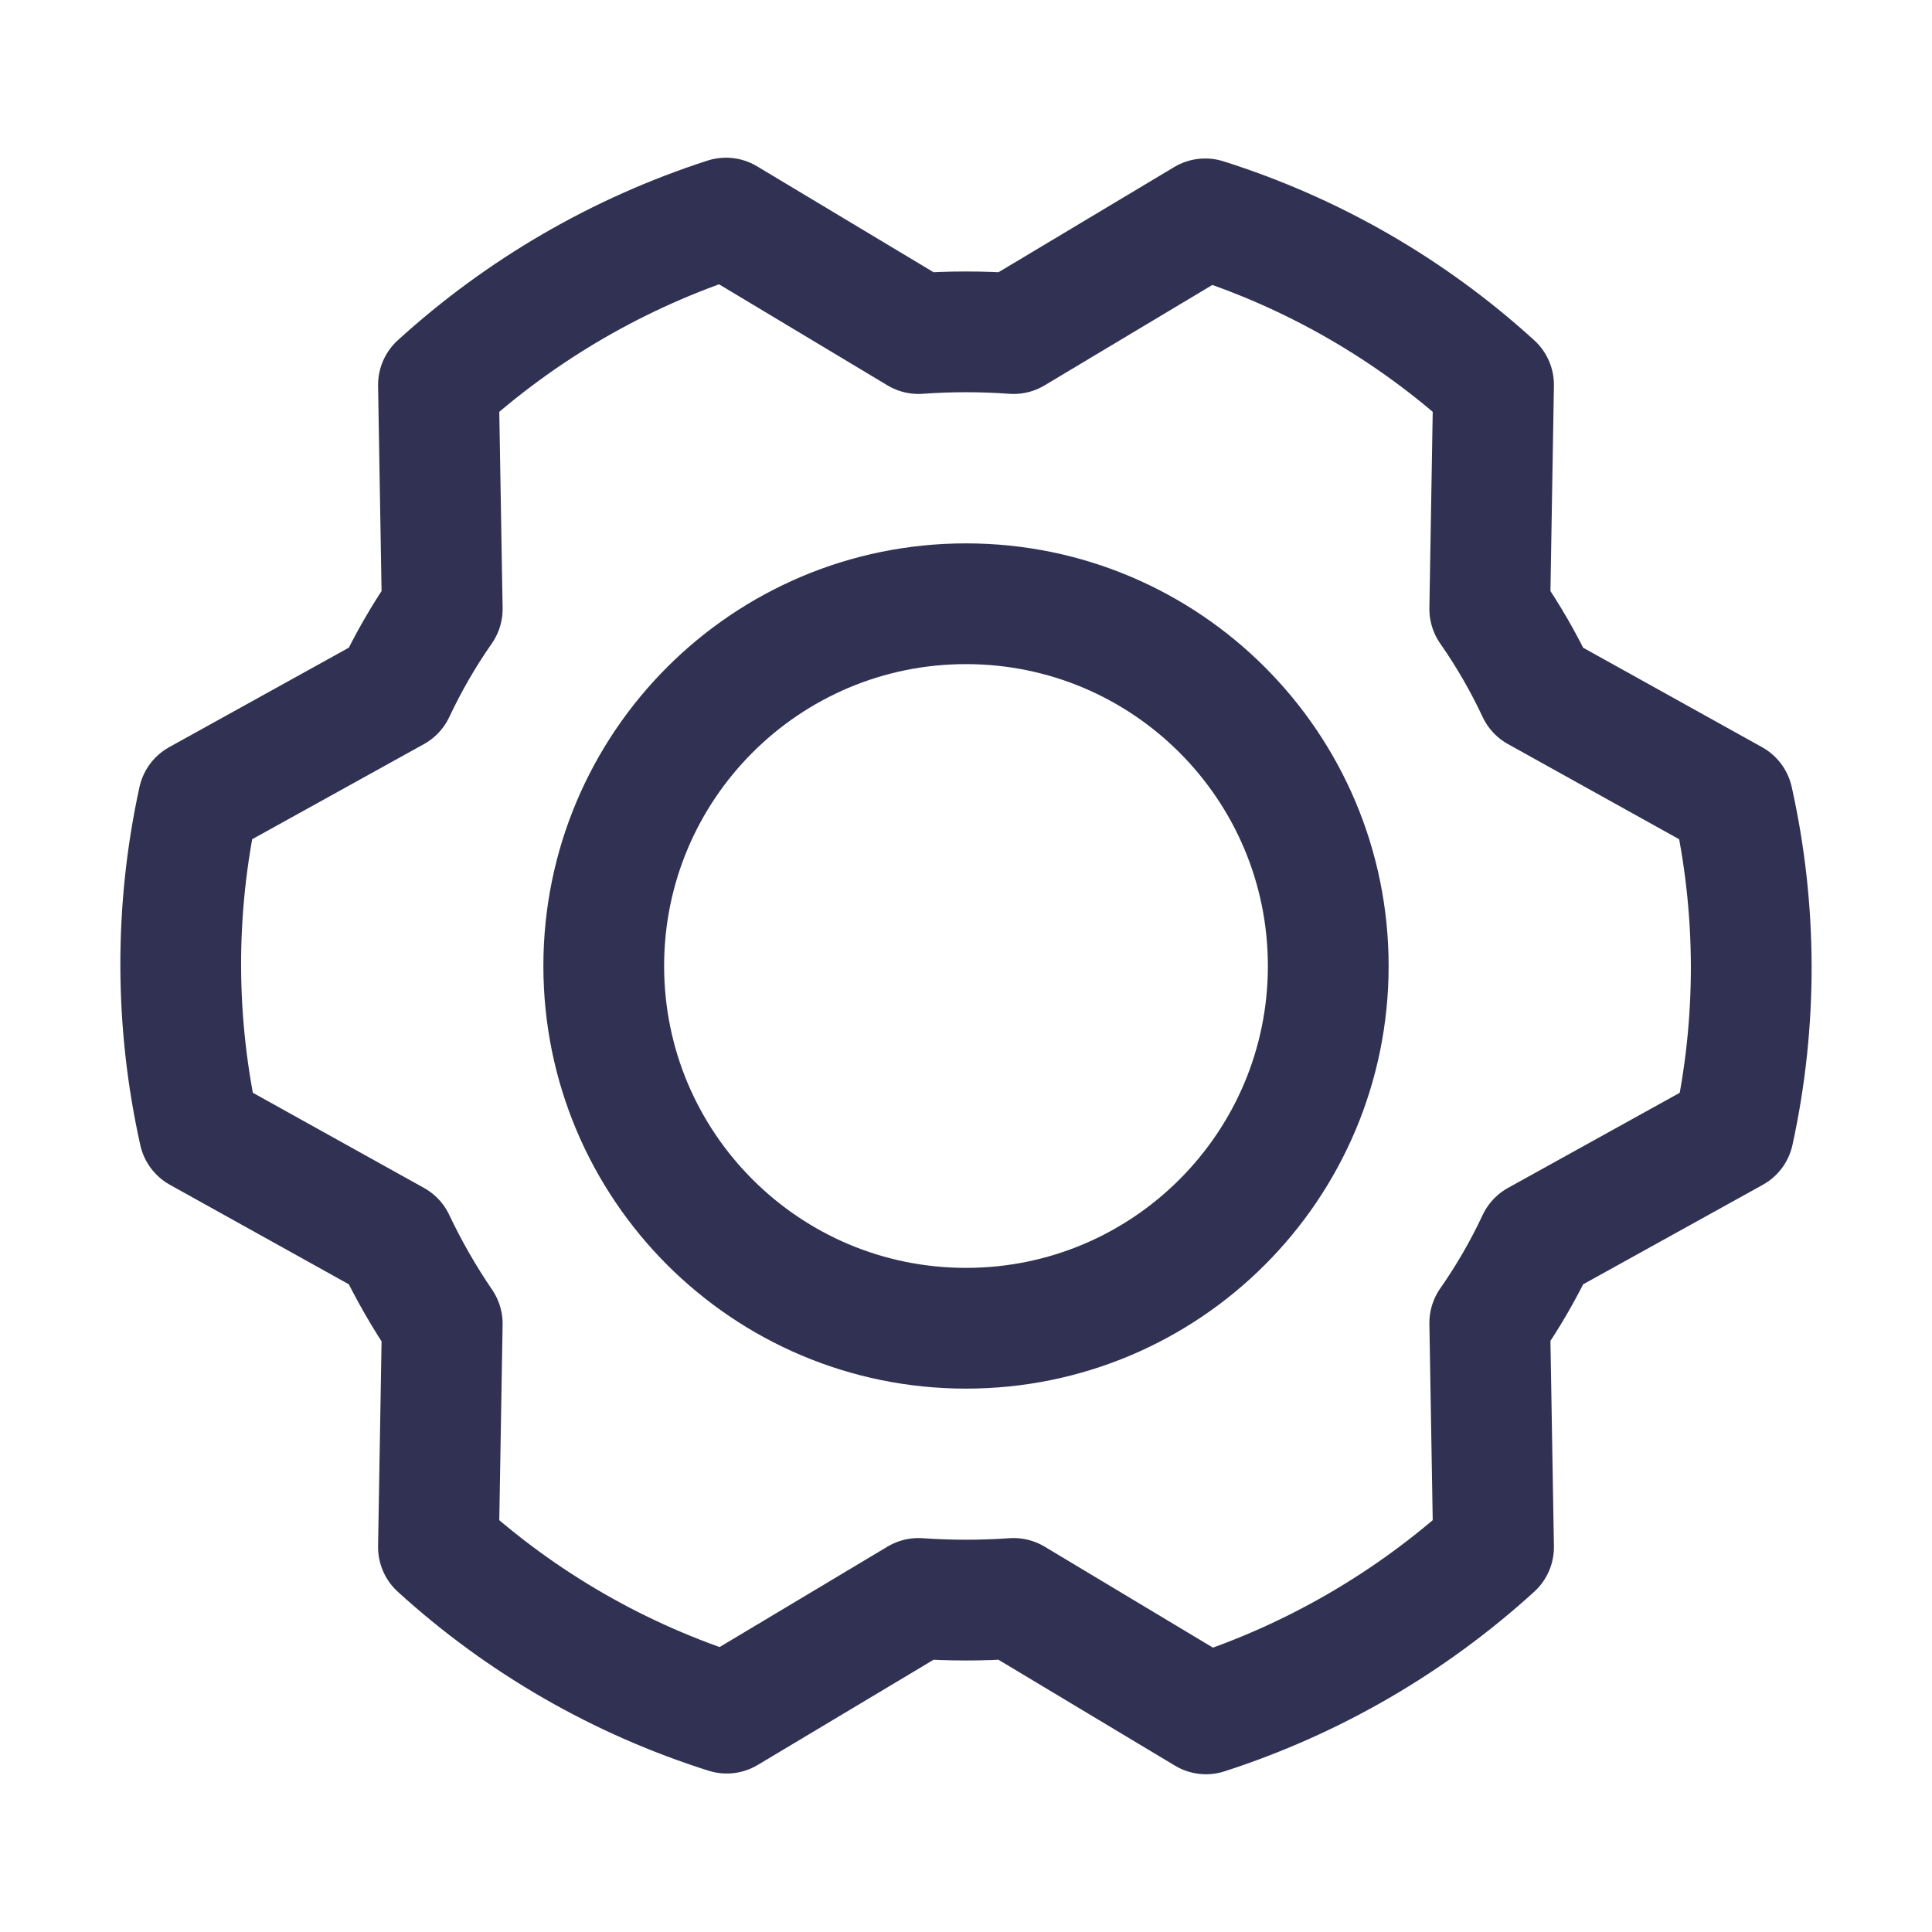 <svg width="32" height="32" viewBox="0 0 32 32" fill="none" xmlns="http://www.w3.org/2000/svg">
<path d="M16 22C19.314 22 22 19.314 22 16C22 12.686 19.314 10 16 10C12.686 10 10 12.686 10 16C10 19.314 12.686 22 16 22Z" stroke="#313253" stroke-width="2" stroke-linecap="round" stroke-linejoin="round"/>
<path d="M24.675 10.087C24.976 10.518 25.239 10.974 25.462 11.45L28.7 13.25C29.104 15.06 29.108 16.937 28.712 18.75L25.462 20.55C25.239 21.026 24.976 21.482 24.675 21.912L24.738 25.625C23.365 26.875 21.741 27.817 19.975 28.387L16.788 26.475C16.263 26.512 15.737 26.512 15.213 26.475L12.037 28.375C10.265 27.815 8.636 26.877 7.262 25.625L7.325 21.925C7.027 21.488 6.763 21.028 6.537 20.55L3.3 18.75C2.896 16.939 2.891 15.062 3.287 13.25L6.537 11.45C6.761 10.974 7.024 10.518 7.325 10.087L7.262 6.375C8.635 5.125 10.258 4.183 12.025 3.612L15.213 5.525C15.737 5.487 16.263 5.487 16.788 5.525L19.962 3.625C21.735 4.185 23.364 5.123 24.738 6.375L24.675 10.087Z" stroke="#313253" stroke-width="2" stroke-linecap="round" stroke-linejoin="round"/>
</svg>
